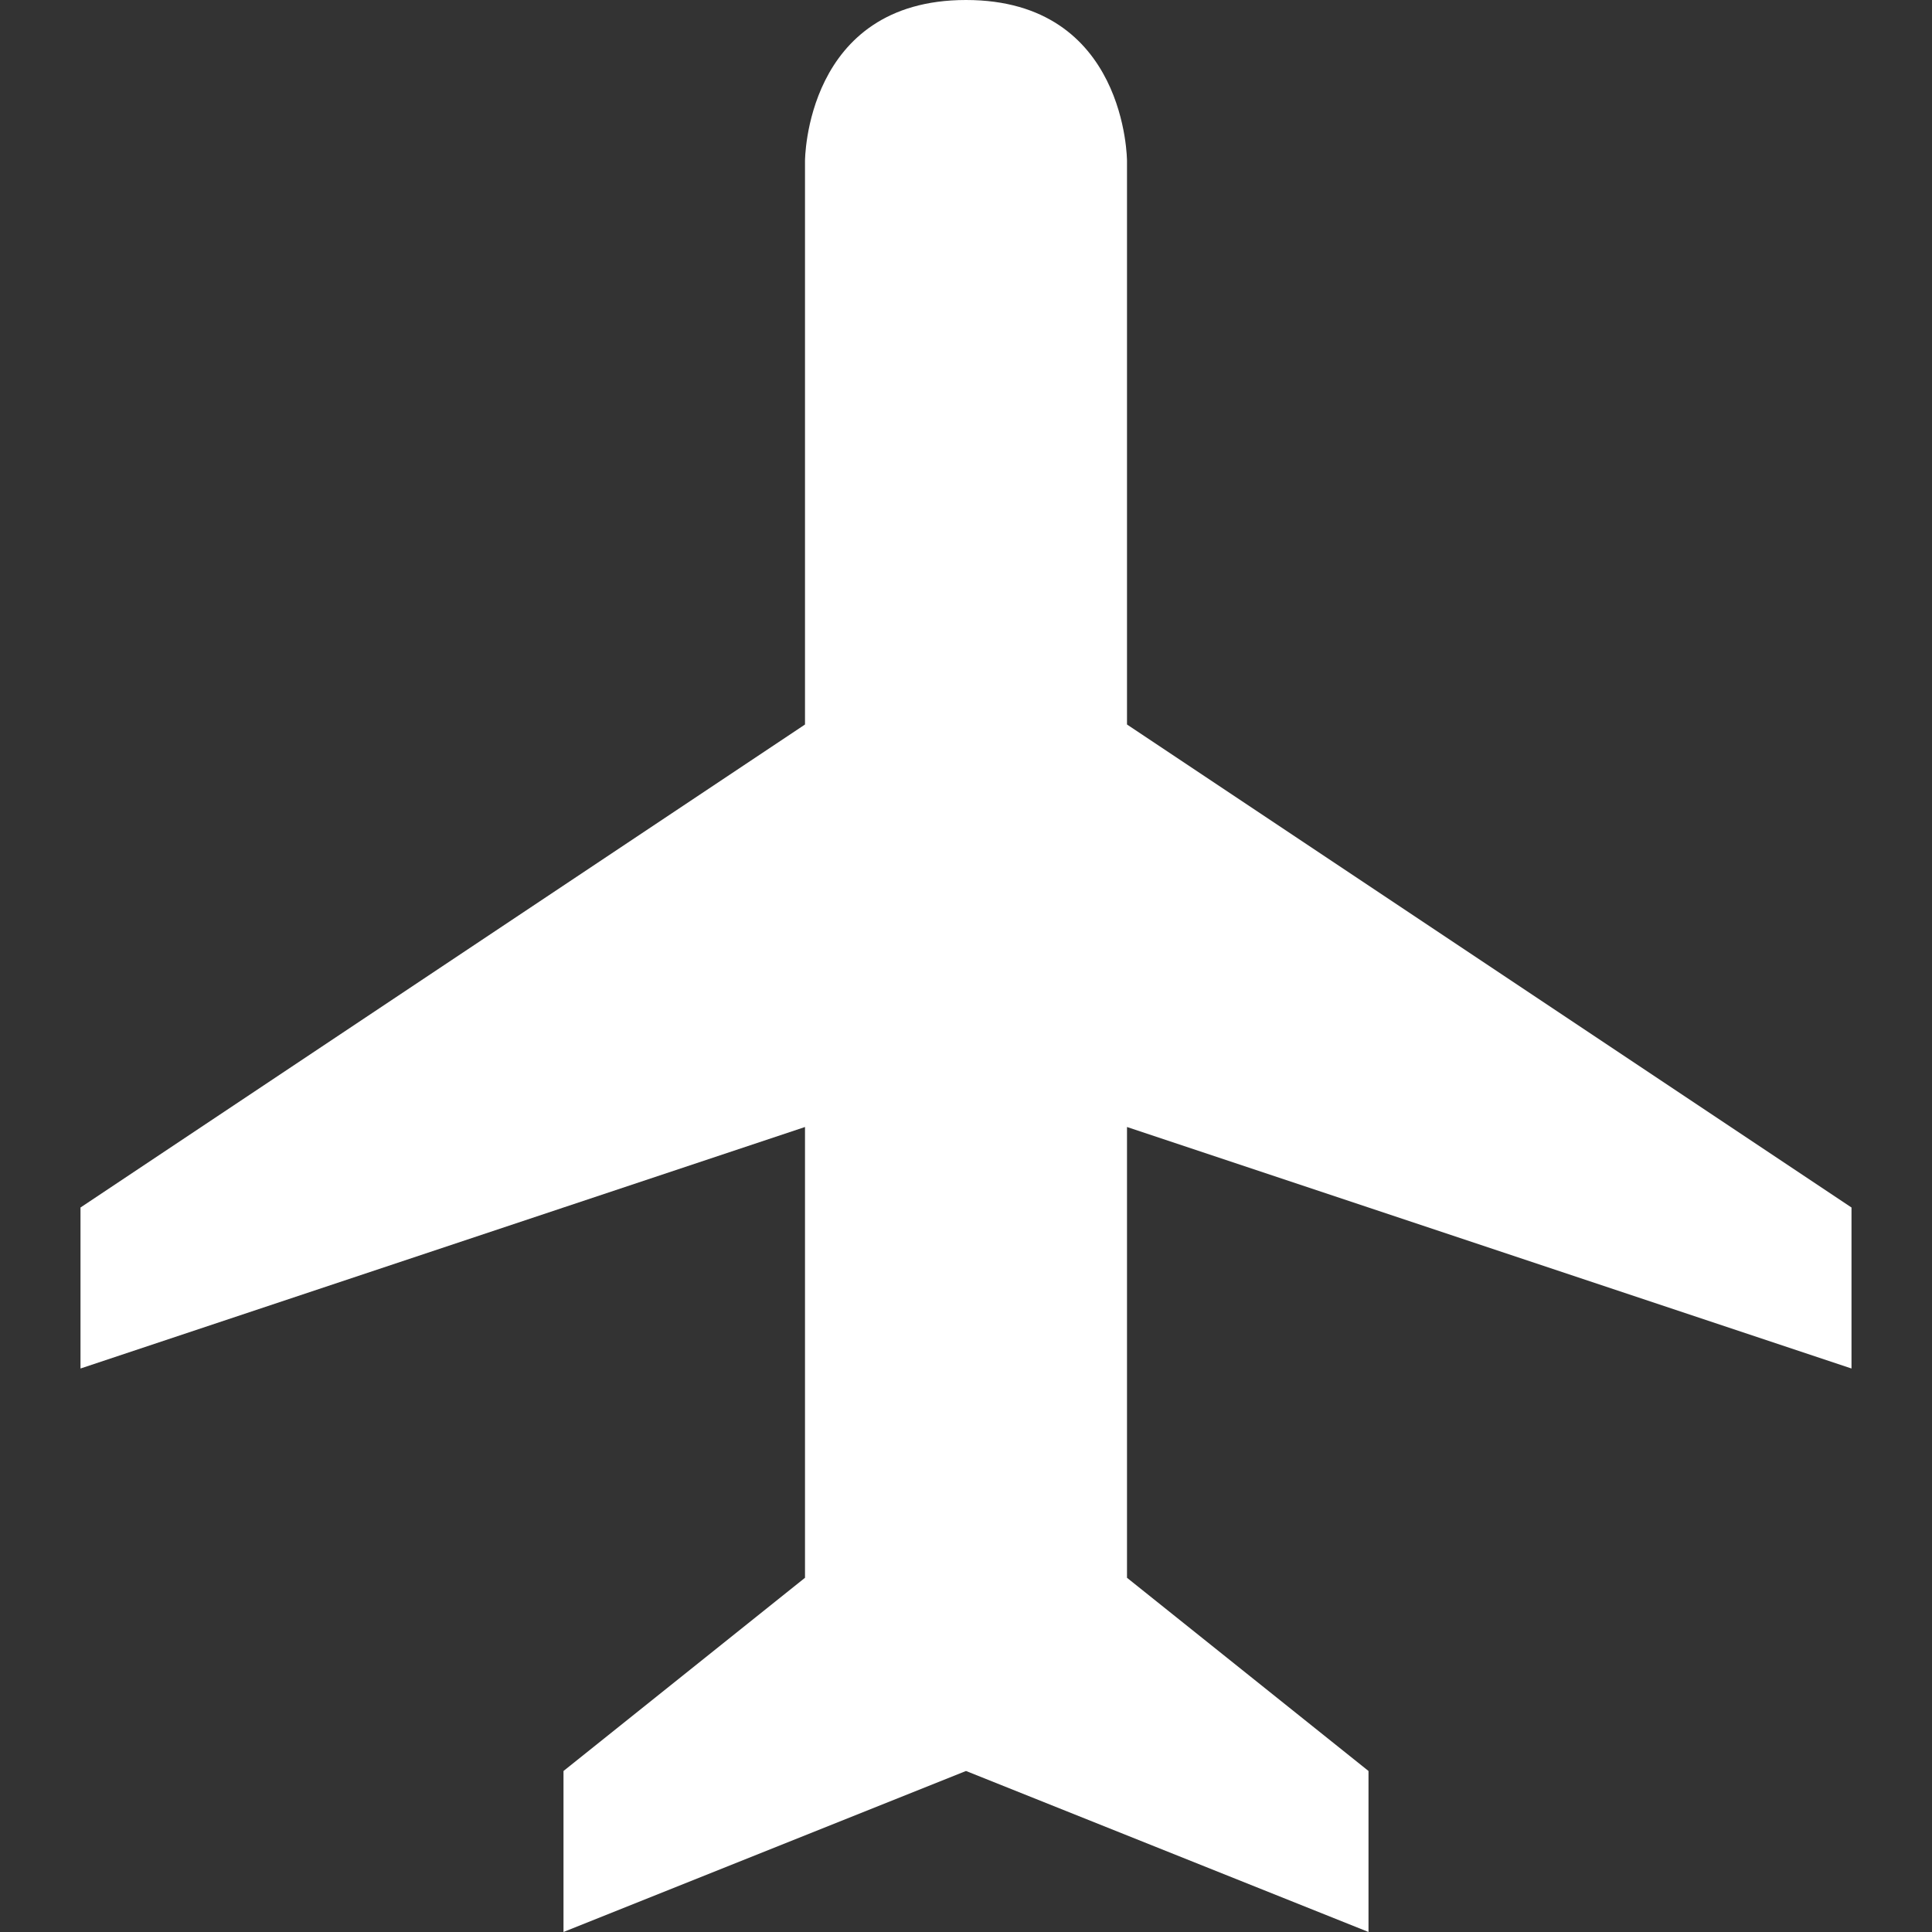 <?xml version="1.0" encoding="utf-8"?>
<!-- Generator: Adobe Illustrator 18.1.1, SVG Export Plug-In . SVG Version: 6.00 Build 0)  -->
<svg version="1.1" id="Layer_1" xmlns="http://www.w3.org/2000/svg" xmlns:xlink="http://www.w3.org/1999/xlink" x="0px" y="0px"
	 width="24px" height="24px" viewBox="-303 286.3 24 24" enable-background="new -303 286.3 24 24" xml:space="preserve">
<rect x="-303" y="286.3" width="24" height="24" fill="#333333" stroke="none"/>
<path fill="#FFFFFF" d="M-280,303.3v-2l-9-6v-7c0,0,0-2-2-2s-2,2-2,2v7l-9,6v2l9-3v5.6l-3,2.4v2l5-2l5,2v-2l-3-2.4v-5.6L-280,303.3z
	"/>
</svg>

